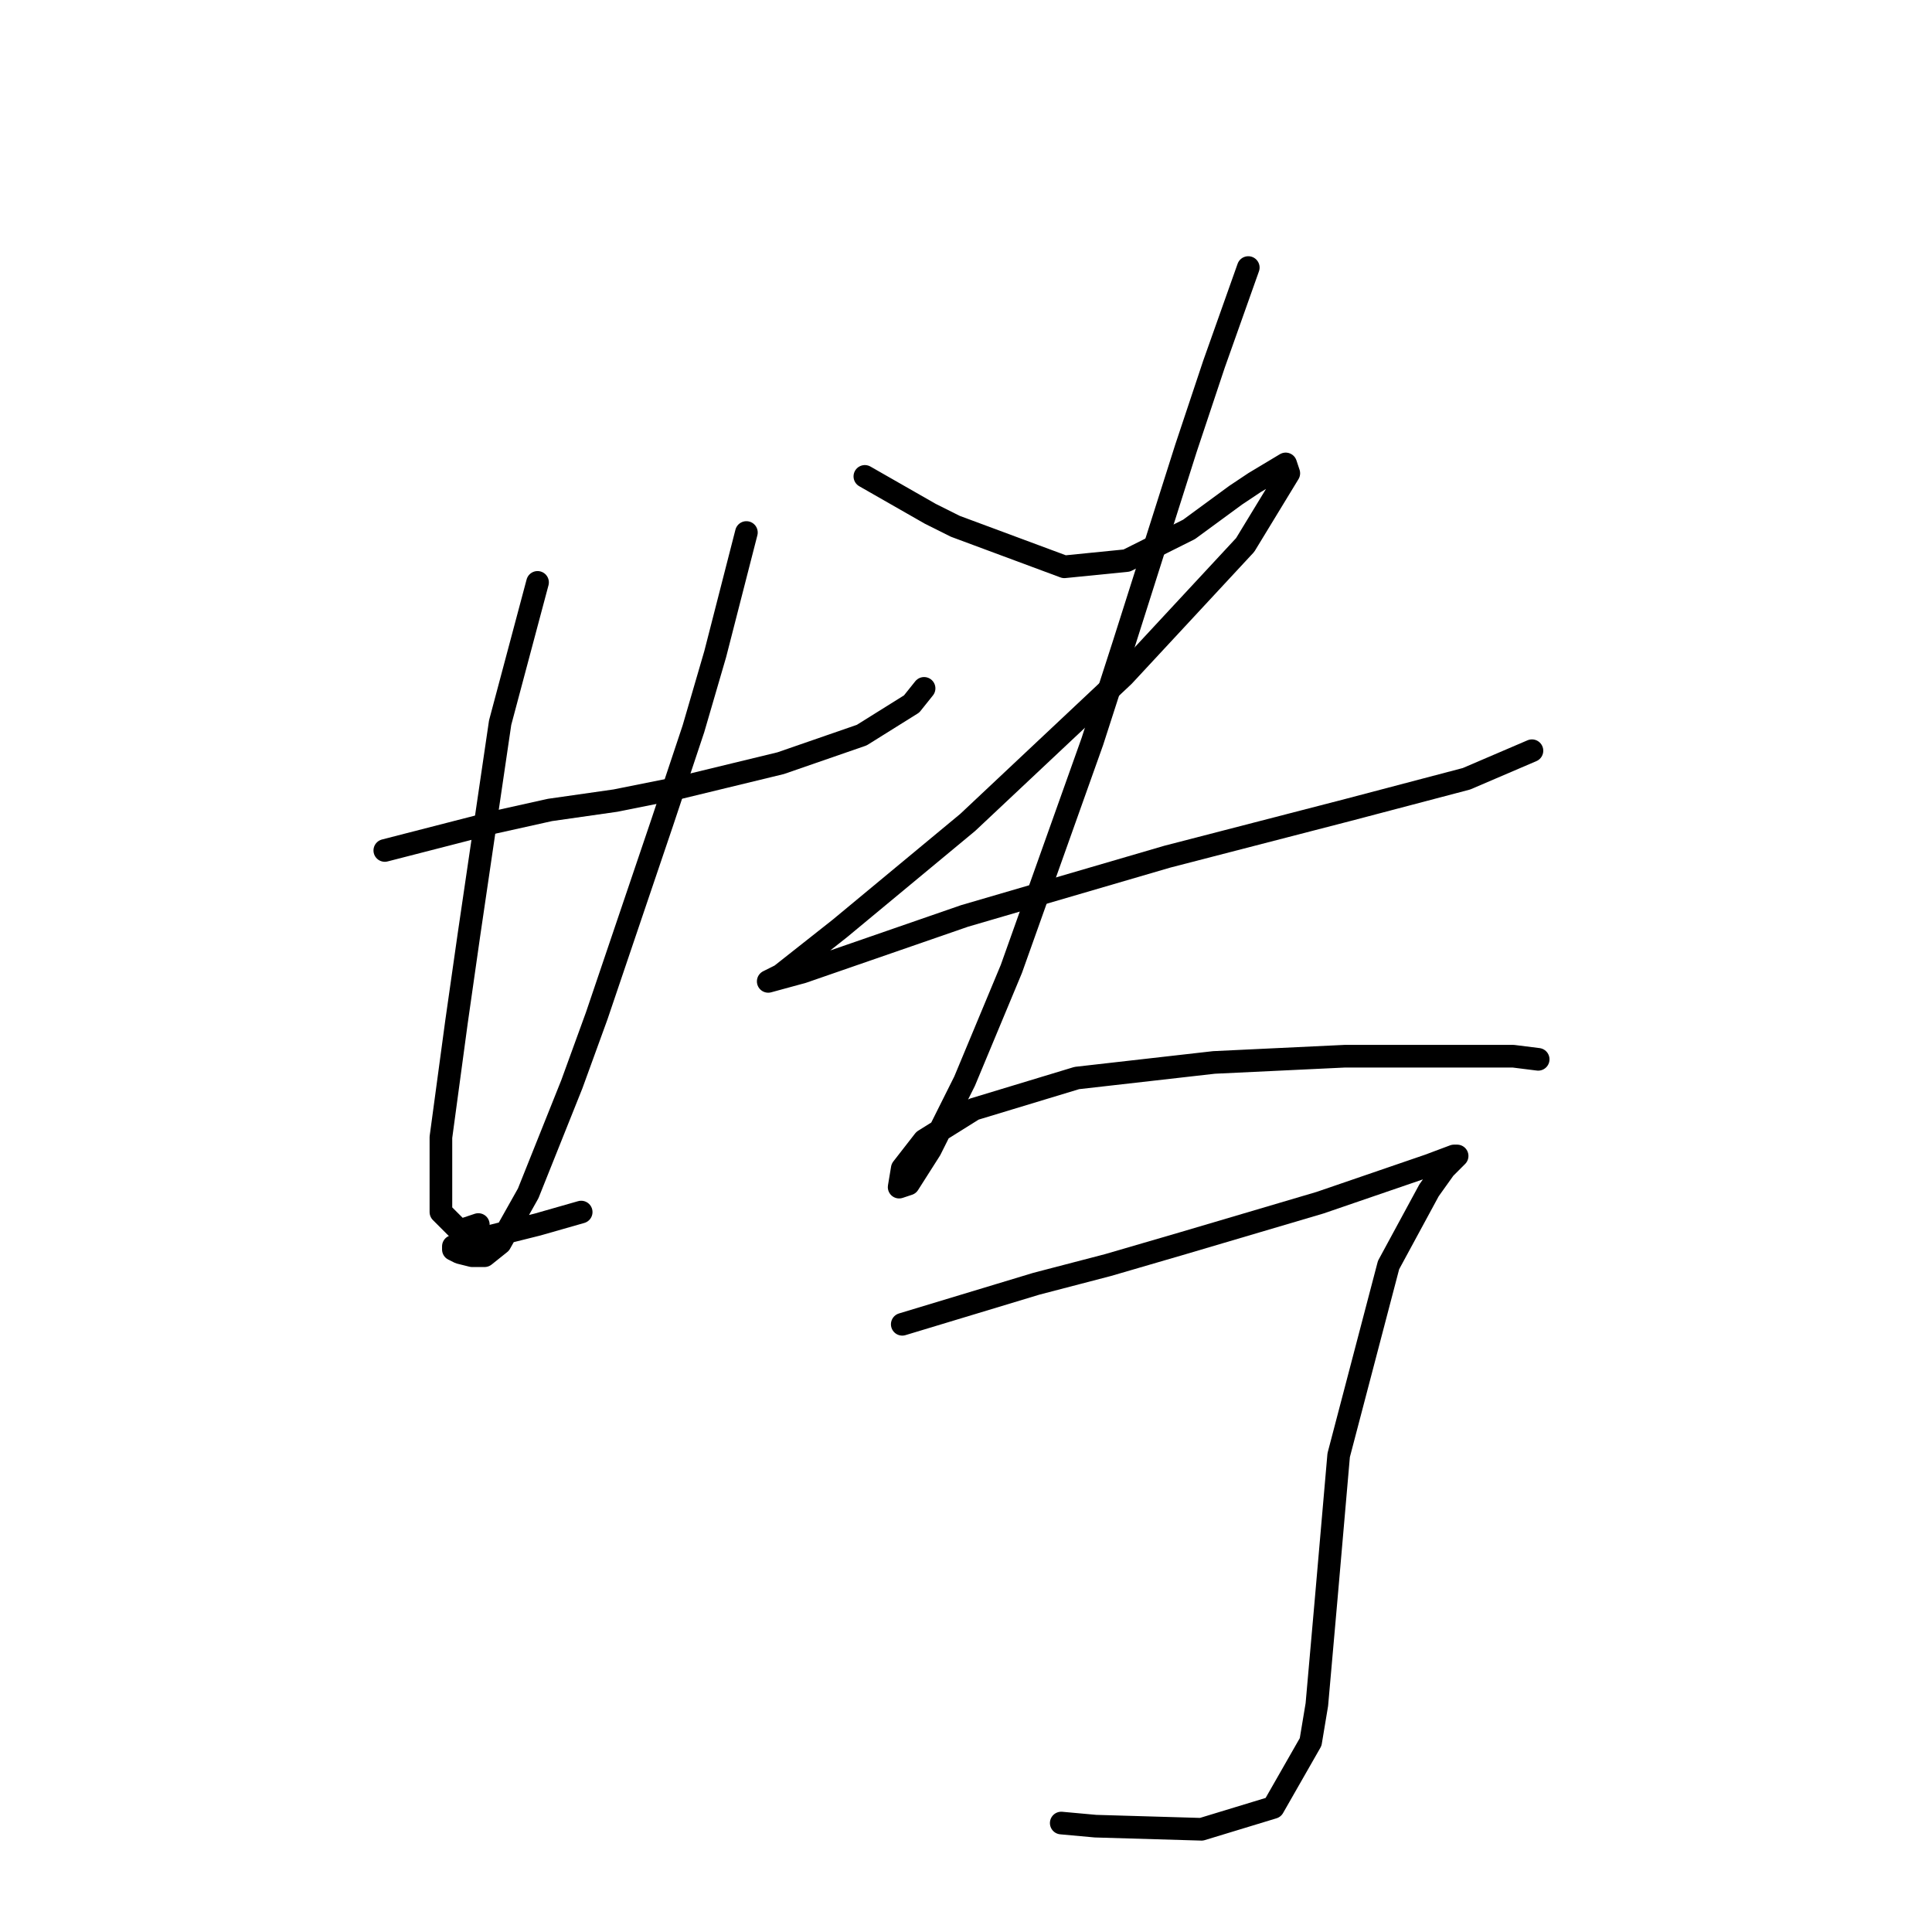 <?xml version="1.0" standalone="no"?>
    <svg width="256" height="256" xmlns="http://www.w3.org/2000/svg" version="1.1">
    <polyline stroke="black" stroke-width="3" stroke-linecap="round" fill="transparent" stroke-linejoin="round" points="50.988 112.691 65.445 108.974 72.88 107.322 81.554 106.083 89.815 104.43 103.445 101.126 114.185 97.408 120.794 93.278 122.446 91.213 122.446 91.213 " />
        <polyline stroke="black" stroke-width="3" stroke-linecap="round" fill="transparent" stroke-linejoin="round" points="71.228 77.169 66.271 95.756 64.206 109.8 62.14 123.844 60.488 135.409 58.423 150.692 58.423 160.605 60.901 163.083 63.38 162.257 63.38 162.257 " />
        <polyline stroke="black" stroke-width="3" stroke-linecap="round" fill="transparent" stroke-linejoin="round" points="98.902 70.56 94.771 86.669 91.88 96.582 87.75 108.974 79.075 134.583 75.771 143.67 69.988 158.127 66.271 164.736 64.206 166.388 62.553 166.388 60.901 165.975 60.075 165.562 60.075 165.149 62.966 164.323 71.228 162.257 77.01 160.605 77.01 160.605 " />
        <polyline stroke="black" stroke-width="3" stroke-linecap="round" fill="transparent" stroke-linejoin="round" points="114.598 63.125 123.272 68.082 126.576 69.734 141.033 75.104 149.294 74.278 157.555 70.147 163.751 65.604 166.229 63.951 170.36 61.473 170.773 62.712 164.99 72.212 148.881 89.561 128.228 108.974 111.293 123.018 103.445 129.213 101.793 130.039 106.337 128.8 127.815 121.365 154.664 113.517 178.621 107.322 194.317 103.191 202.991 99.474 202.991 99.474 " />
        <polyline stroke="black" stroke-width="3" stroke-linecap="round" fill="transparent" stroke-linejoin="round" points="165.403 35.451 160.859 48.255 157.142 59.408 148.881 85.43 144.75 98.235 134.011 128.387 127.815 143.257 123.272 152.344 120.38 156.888 119.141 157.301 119.554 154.822 122.446 151.105 129.055 146.974 142.685 142.844 160.859 140.779 178.208 139.953 185.229 139.953 200.512 139.953 203.817 140.366 203.817 140.366 " />
        <polyline stroke="black" stroke-width="3" stroke-linecap="round" fill="transparent" stroke-linejoin="round" points="119.554 175.475 137.316 170.105 146.816 167.627 156.729 164.736 174.903 159.366 189.36 154.409 192.664 153.17 193.077 153.17 191.425 154.822 189.36 157.714 183.99 167.627 177.381 192.823 175.729 211.823 174.49 225.867 173.664 230.824 168.707 239.498 159.207 242.389 145.164 241.976 140.62 241.563 140.62 241.563 " />
        </svg>
